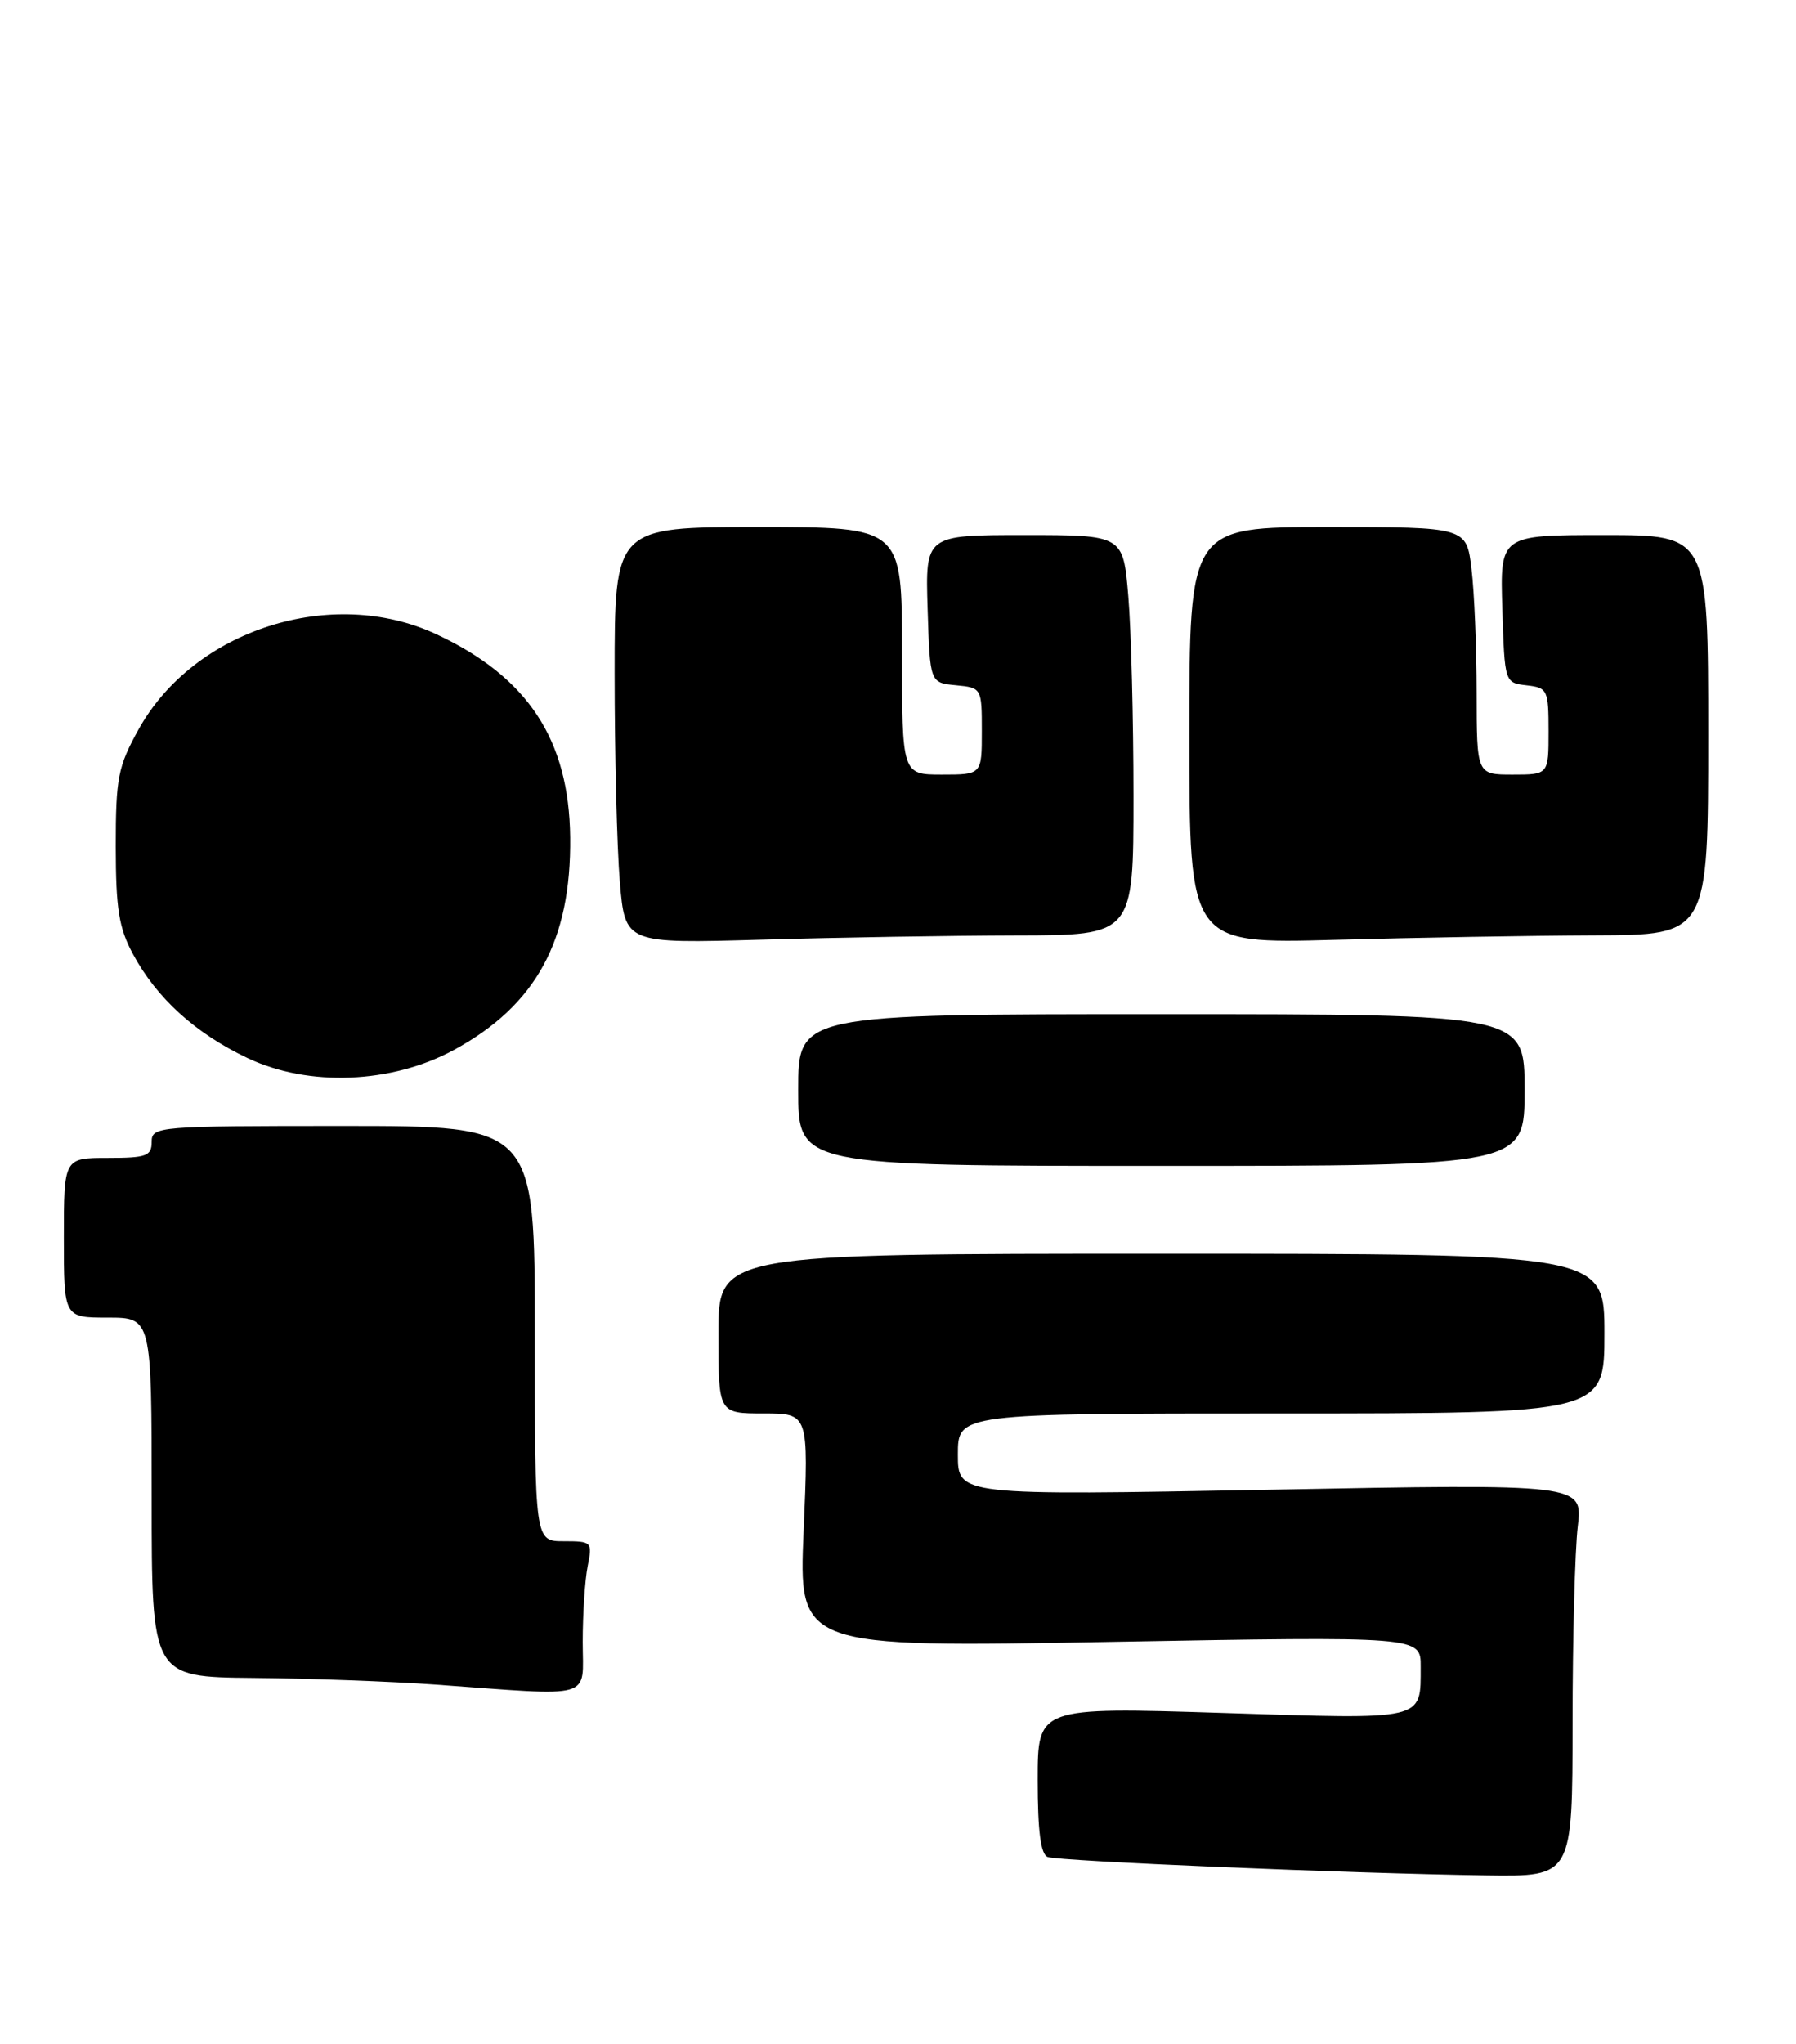 <?xml version="1.0" encoding="UTF-8" standalone="no"?>
<!DOCTYPE svg PUBLIC "-//W3C//DTD SVG 1.1//EN" "http://www.w3.org/Graphics/SVG/1.1/DTD/svg11.dtd" >
<svg xmlns="http://www.w3.org/2000/svg" xmlns:xlink="http://www.w3.org/1999/xlink" version="1.1" viewBox="0 0 225 256">
 <g >
 <path fill="currentColor"
d=" M 197.01 215.75 C 197.01 205.16 197.31 194.10 197.66 191.16 C 198.30 185.81 198.30 185.81 159.15 186.55 C 120.00 187.28 120.00 187.28 120.00 182.14 C 120.00 177.00 120.00 177.00 160.50 177.00 C 201.00 177.00 201.00 177.00 201.00 167.00 C 201.00 157.00 201.00 157.00 145.50 157.00 C 90.00 157.00 90.00 157.00 90.00 167.00 C 90.00 177.00 90.00 177.00 95.66 177.00 C 101.31 177.00 101.31 177.00 100.68 191.66 C 100.05 206.32 100.05 206.32 139.02 205.61 C 178.00 204.91 178.00 204.91 177.98 208.71 C 177.96 215.52 178.79 215.32 153.12 214.50 C 130.00 213.77 130.00 213.77 130.00 222.91 C 130.00 229.31 130.38 232.21 131.25 232.54 C 132.63 233.07 169.34 234.61 186.25 234.85 C 197.00 235.00 197.00 235.00 197.01 215.75 Z  M 73.00 205.62 C 73.00 202.12 73.28 197.84 73.62 196.12 C 74.23 193.08 74.15 193.00 70.62 193.00 C 67.00 193.00 67.00 193.00 67.00 167.00 C 67.00 141.00 67.00 141.00 43.00 141.00 C 19.67 141.00 19.00 141.06 19.00 143.00 C 19.00 144.76 18.33 145.00 13.50 145.00 C 8.00 145.00 8.00 145.00 8.00 155.00 C 8.00 165.00 8.00 165.00 13.50 165.00 C 19.00 165.00 19.00 165.00 19.00 187.50 C 19.00 210.00 19.00 210.00 31.75 210.12 C 38.76 210.18 49.00 210.56 54.50 210.95 C 74.74 212.41 73.00 212.91 73.00 205.62 Z  M 191.00 136.50 C 191.00 127.00 191.00 127.00 145.50 127.00 C 100.00 127.00 100.00 127.00 100.00 136.50 C 100.00 146.00 100.00 146.00 145.50 146.00 C 191.00 146.00 191.00 146.00 191.00 136.50 Z  M 56.90 131.46 C 67.15 125.88 71.57 117.78 71.43 104.86 C 71.29 92.60 66.11 84.76 54.64 79.41 C 41.56 73.32 24.28 78.85 17.36 91.34 C 14.78 96.00 14.50 97.41 14.50 106.00 C 14.51 113.83 14.89 116.20 16.67 119.50 C 19.64 125.00 24.48 129.40 31.00 132.49 C 38.66 136.13 49.08 135.71 56.90 131.46 Z  M 127.25 117.14 C 142.00 117.12 142.00 117.12 142.00 99.71 C 142.00 90.13 141.71 78.86 141.35 74.65 C 140.71 67.00 140.71 67.00 128.32 67.00 C 115.92 67.00 115.92 67.00 116.21 76.25 C 116.50 85.50 116.50 85.50 119.75 85.81 C 122.98 86.12 123.00 86.16 123.00 91.56 C 123.00 97.00 123.00 97.00 118.00 97.00 C 113.00 97.00 113.00 97.00 113.00 81.50 C 113.00 66.00 113.00 66.00 95.00 66.00 C 77.00 66.00 77.00 66.00 77.00 84.35 C 77.00 94.44 77.29 106.18 77.65 110.43 C 78.31 118.16 78.31 118.16 95.40 117.67 C 104.81 117.39 119.14 117.16 127.25 117.14 Z  M 199.75 117.13 C 214.00 117.08 214.00 117.08 214.00 92.04 C 214.00 67.00 214.00 67.00 200.96 67.00 C 187.92 67.00 187.92 67.00 188.21 76.25 C 188.50 85.50 188.50 85.50 191.25 85.82 C 193.87 86.12 194.00 86.38 194.00 91.57 C 194.00 97.00 194.00 97.00 189.50 97.00 C 185.00 97.00 185.00 97.00 184.99 86.75 C 184.99 81.11 184.70 74.14 184.35 71.25 C 183.72 66.00 183.72 66.00 166.36 66.00 C 149.00 66.00 149.00 66.00 149.00 92.10 C 149.00 118.19 149.00 118.19 167.25 117.69 C 177.29 117.41 191.91 117.16 199.75 117.13 Z "/>
</g>
</svg>
